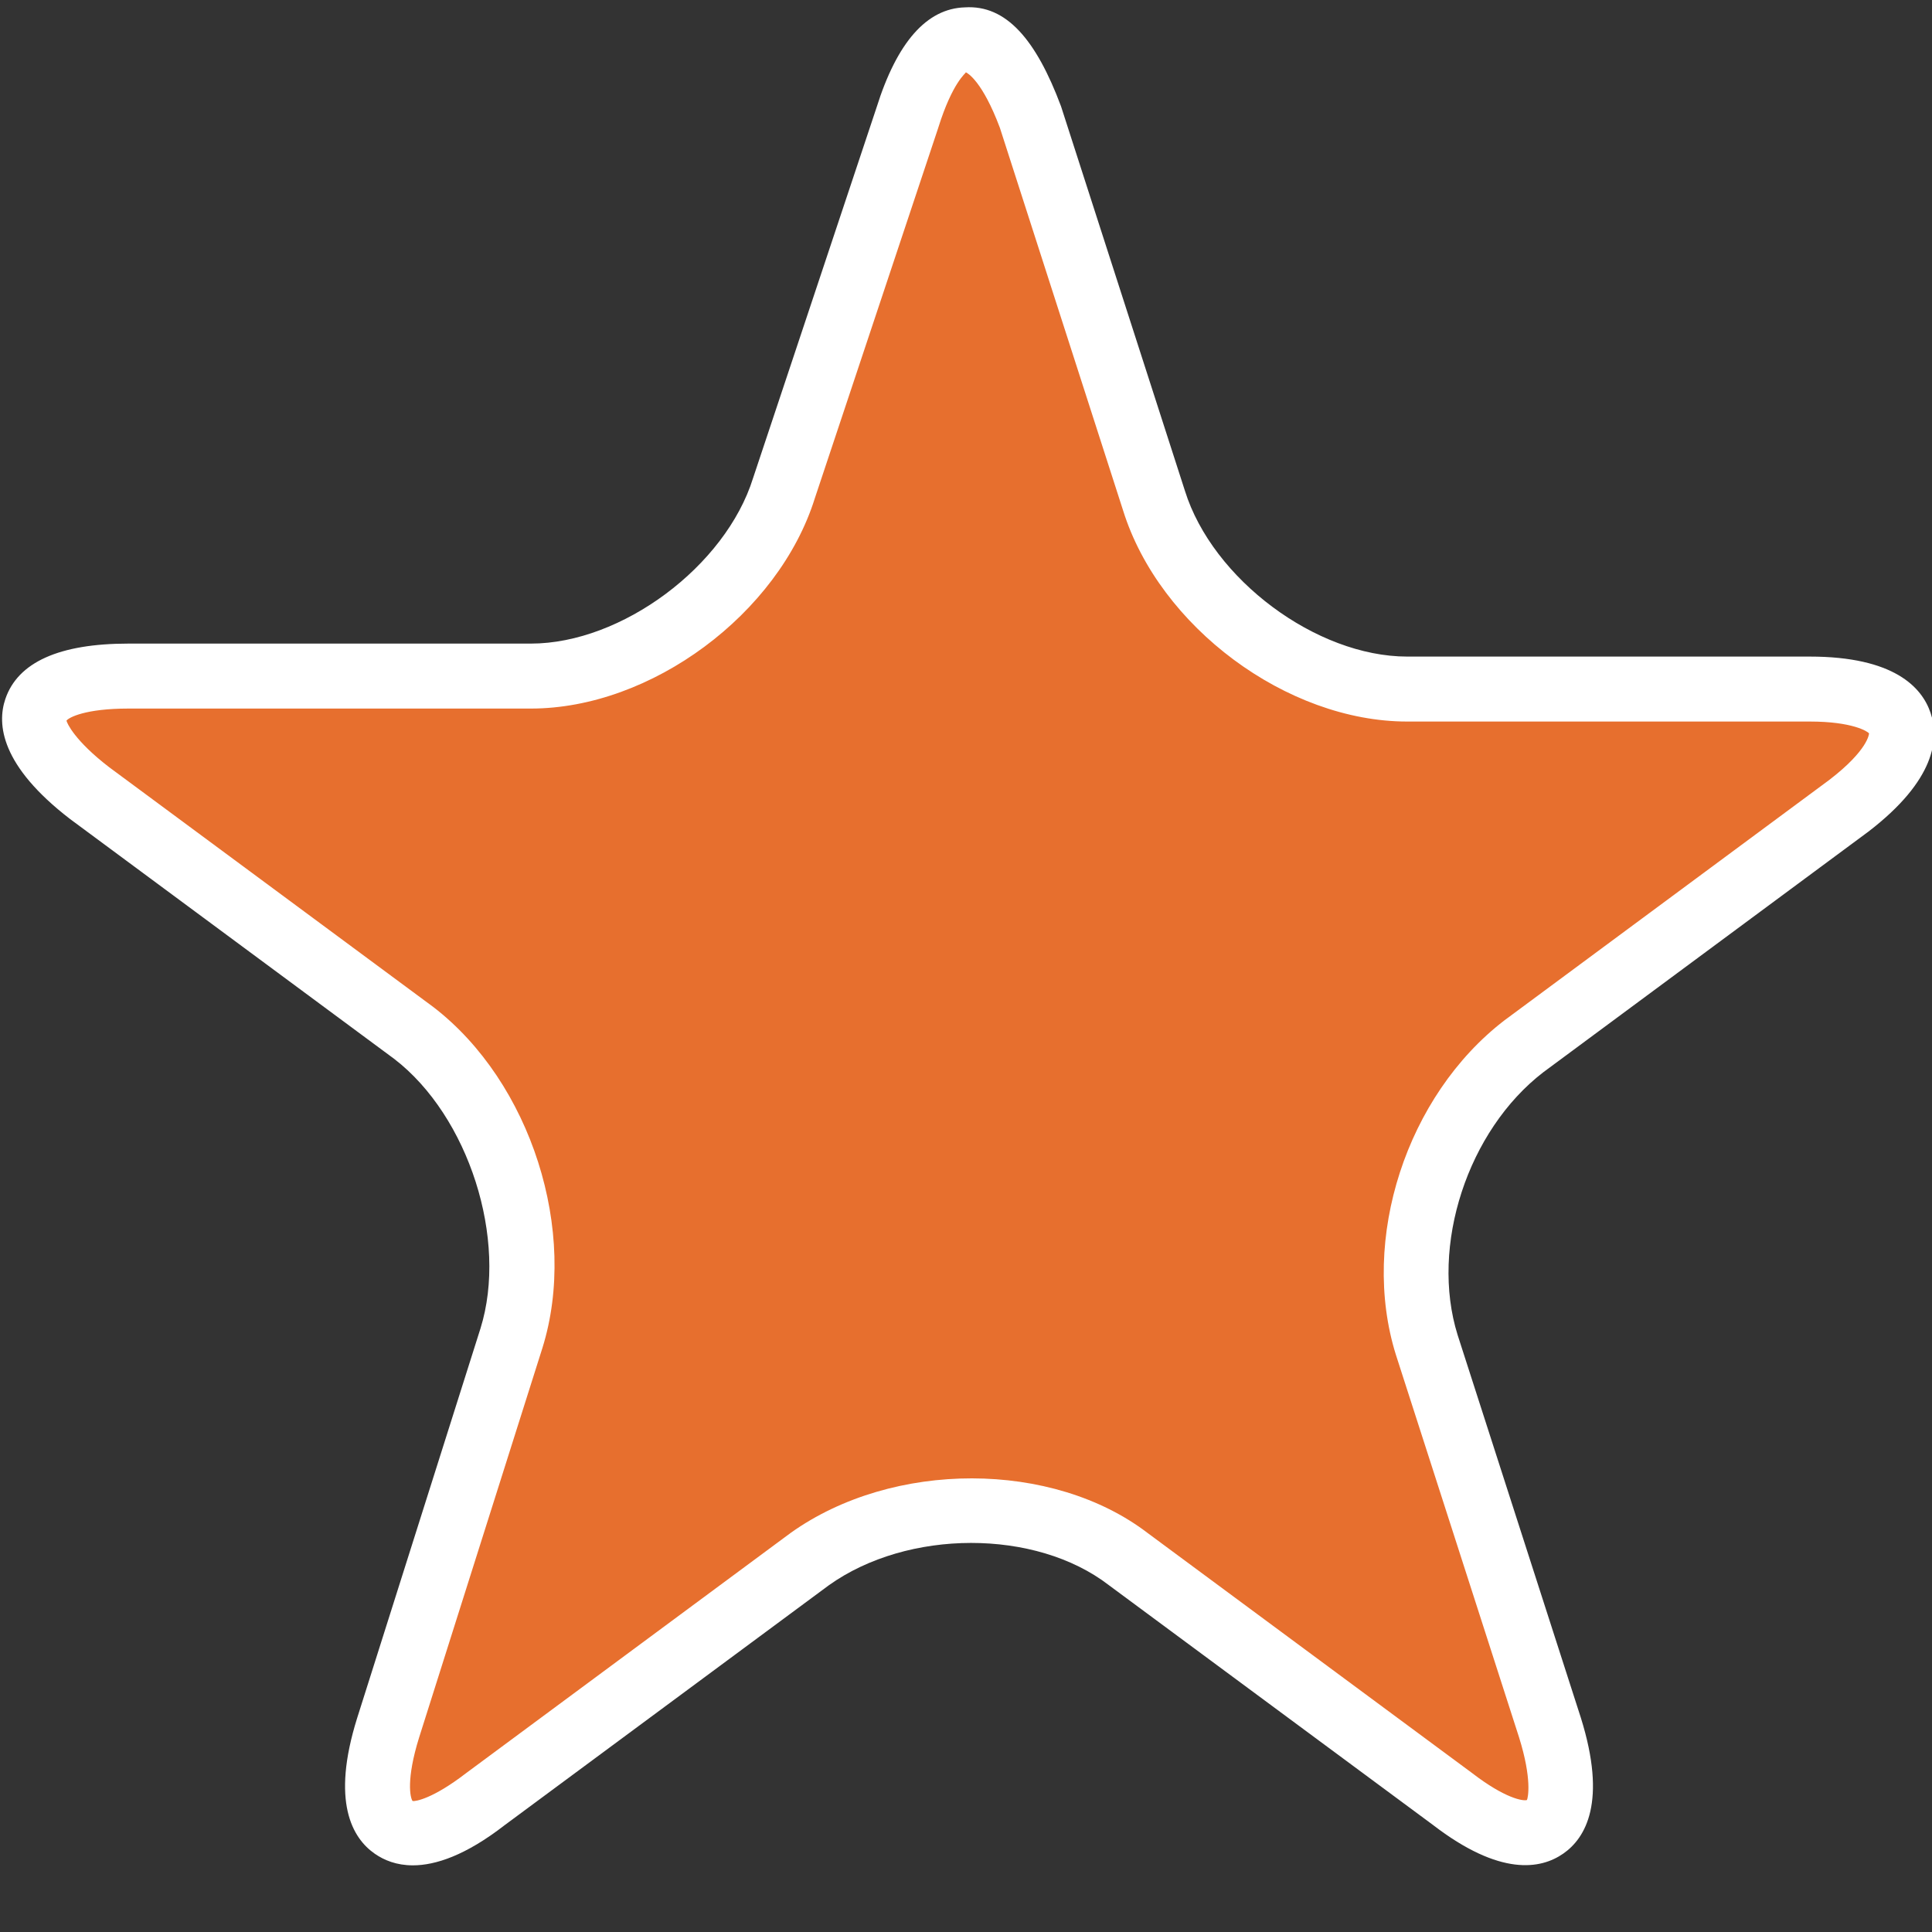 <?xml version="1.0" encoding="utf-8"?>
<!-- Generator: Adobe Illustrator 19.1.0, SVG Export Plug-In . SVG Version: 6.00 Build 0)  -->
<svg version="1.1" id="Layer_1" xmlns="http://www.w3.org/2000/svg" xmlns:xlink="http://www.w3.org/1999/xlink" x="0px" y="0px"
	 viewBox="4 -4 32 32" style="enable-background:new 4 -4 32 32;" xml:space="preserve">
<rect x="4" y="-4" width="32" height="32" fill="#333333" stroke="none"/>
<style type="text/css">
	.st0{fill:#E76F2E;}
	.st1{fill:#FFFFFF;}
</style>
<g>
	<g>
		<path class="st0" d="M19.03-2.049c0.538-1.72,1.398-1.72,2.043,0l2.043,6.344c0.538,1.72,2.473,3.118,4.194,3.118h6.667
			c1.72,0,2.043,0.86,0.645,1.935l-5.376,3.979c-1.398,1.075-2.151,3.226-1.613,4.946l2.043,6.344
			c0.538,1.72-0.215,2.258-1.613,1.183l-5.376-3.979c-1.398-1.075-3.763-1.075-5.269,0l-5.376,3.979
			c-1.398,1.075-2.151,0.538-1.613-1.183l2.043-6.452c0.538-1.72-0.215-3.979-1.613-5.054L5.481,9.134
			C4.083,8.058,4.298,7.198,6.126,7.198h6.667c1.72,0,3.656-1.398,4.194-3.118L19.03-2.049z"/>
		<path class="st1" d="M10.838,26.896c-0.269,0-0.476-0.085-0.63-0.192c-0.373-0.259-0.727-0.861-0.293-2.246l2.043-6.454
			c0.459-1.47-0.194-3.516-1.428-4.465L5.161,9.566C4.014,8.684,3.946,7.997,4.089,7.576c0.207-0.607,0.892-0.916,2.037-0.916h6.666
			c1.505,0,3.225-1.281,3.681-2.741l2.044-6.134c0.34-1.086,0.833-1.645,1.465-1.663c0.684-0.044,1.179,0.534,1.592,1.639
			l2.052,6.368c0.458,1.465,2.178,2.746,3.682,2.746h6.667c1.392,0,1.858,0.507,2.001,0.932c0.145,0.425,0.084,1.112-1.029,1.967
			l-5.384,3.985c-1.254,0.964-1.881,2.878-1.42,4.353l2.041,6.34c0.435,1.389,0.081,1.991-0.292,2.25
			c-0.37,0.257-1.044,0.382-2.16-0.477l-5.369-3.972c-1.21-0.932-3.329-0.929-4.636,0.005l-5.369,3.973
			C11.713,26.731,11.214,26.896,10.838,26.896z M6.126,7.736c-0.714,0-0.987,0.148-1.025,0.2c0.008,0.04,0.133,0.33,0.708,0.772
			l5.369,3.972c1.618,1.244,2.407,3.723,1.806,5.647l-2.043,6.454c-0.215,0.689-0.148,0.997-0.107,1.05
			c0.049,0.008,0.338-0.041,0.879-0.457l5.384-3.985c1.692-1.207,4.342-1.202,5.916,0.006l5.369,3.972
			c0.55,0.424,0.848,0.467,0.909,0.447c0.018-0.038,0.086-0.345-0.13-1.036l-2.041-6.34c-0.597-1.911,0.175-4.29,1.797-5.537
			L34.3,8.917c0.649-0.499,0.658-0.767,0.657-0.77c-0.023-0.032-0.274-0.196-0.982-0.196h-6.667c-1.993,0-4.104-1.568-4.706-3.496
			l-2.041-6.339c-0.289-0.768-0.531-0.904-0.563-0.918c0.001,0.015-0.22,0.16-0.456,0.913l-0.003,0.01L17.497,4.25
			c-0.599,1.917-2.711,3.486-4.704,3.486H6.126z"/>
	</g>
</g>
</svg>
